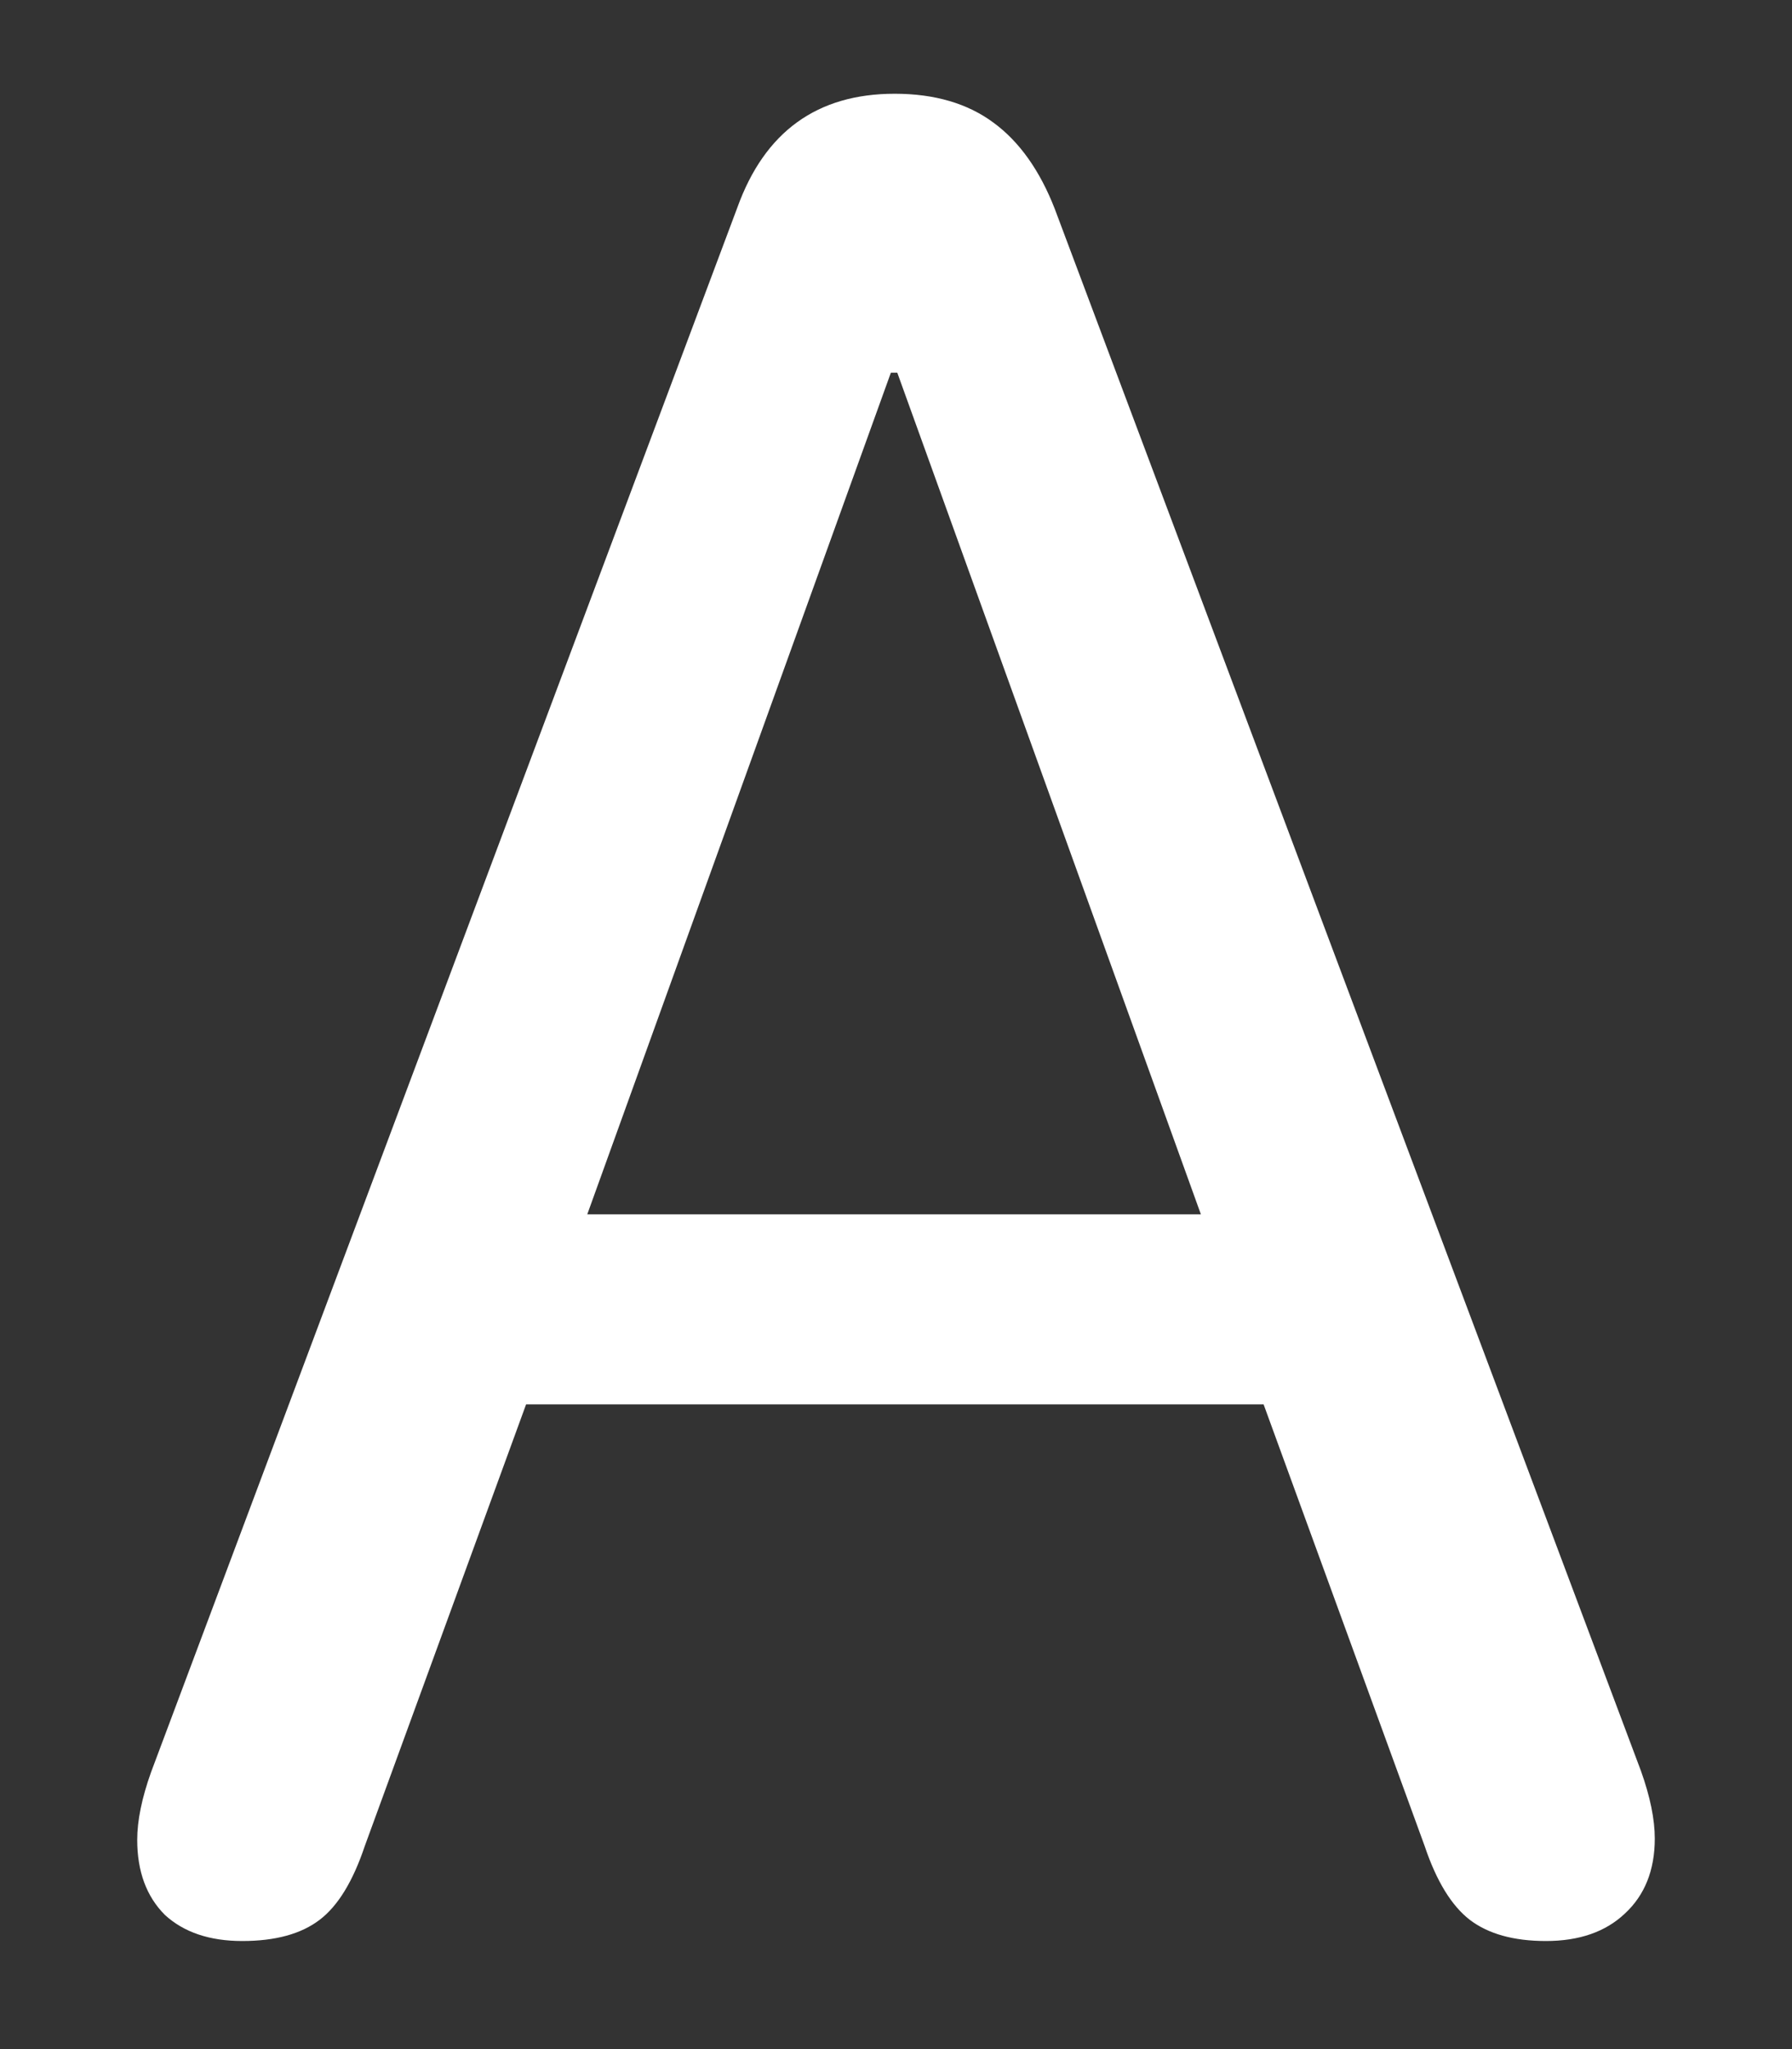 <svg width="7" height="8" viewBox="0 0 7 8" fill="none" xmlns="http://www.w3.org/2000/svg">
<rect x="0" y="0" width="7" height="8" fill="#333333" stroke="none"/>
<path d="M0.946 7.578C0.819 7.578 0.718 7.544 0.644 7.476C0.572 7.404 0.536 7.306 0.536 7.183C0.536 7.108 0.554 7.02 0.59 6.919L2.88 0.811C2.987 0.514 3.192 0.366 3.495 0.366C3.651 0.366 3.78 0.404 3.881 0.479C3.982 0.553 4.062 0.666 4.12 0.815L6.41 6.914C6.446 7.015 6.464 7.103 6.464 7.178C6.464 7.301 6.425 7.399 6.347 7.471C6.272 7.542 6.169 7.578 6.039 7.578C5.912 7.578 5.813 7.55 5.741 7.495C5.67 7.44 5.611 7.344 5.565 7.207L4.936 5.483H2.055L1.425 7.207C1.379 7.344 1.321 7.44 1.249 7.495C1.177 7.55 1.077 7.578 0.946 7.578ZM2.294 4.741H4.691L3.505 1.455H3.48L2.294 4.741Z" fill="white" style="fill:white;fill-opacity:1;"/>
</svg>
